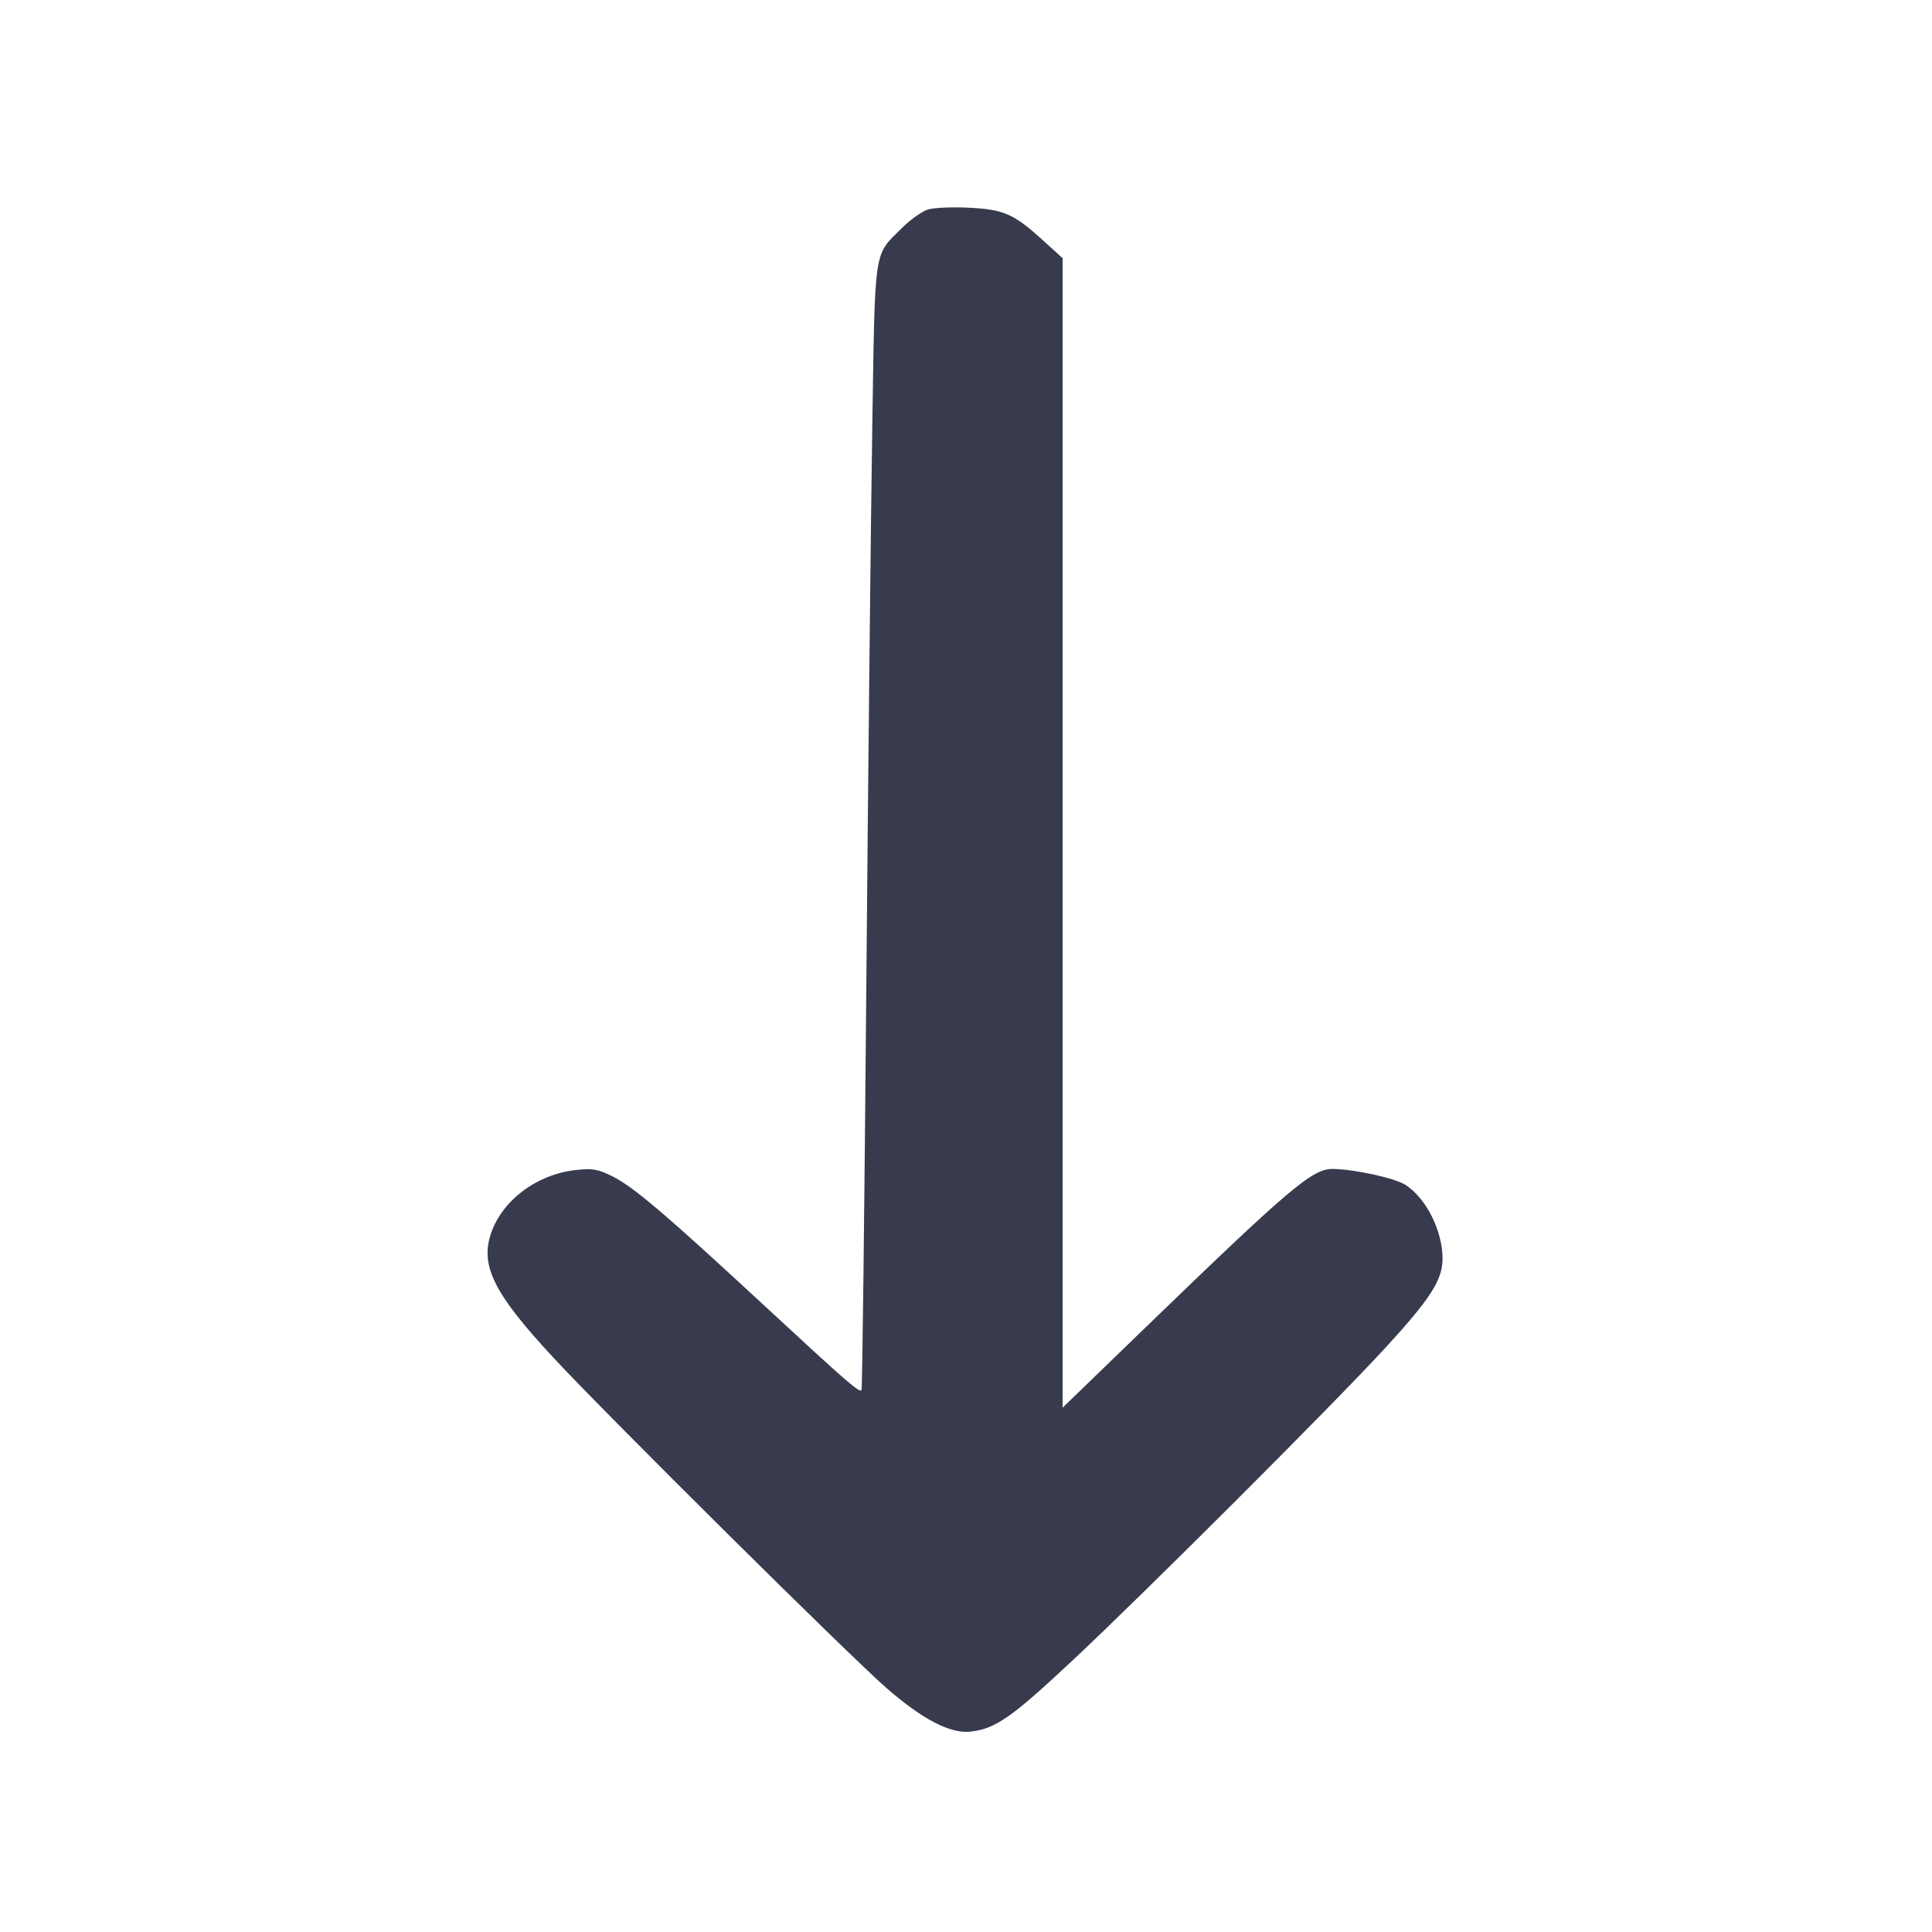 <svg width="24" height="24" viewBox="0 0 24 24" fill="none" xmlns="http://www.w3.org/2000/svg"><path d="M11.526 2.603 C 11.452 2.626,11.305 2.731,11.200 2.836 C 10.849 3.187,10.871 3.037,10.835 5.360 C 10.817 6.493,10.784 9.633,10.761 12.337 C 10.738 15.041,10.712 17.262,10.702 17.271 C 10.673 17.301,10.501 17.151,9.508 16.231 C 8.271 15.085,7.867 14.741,7.608 14.613 C 7.425 14.523,7.365 14.512,7.157 14.534 C 6.672 14.585,6.236 14.911,6.098 15.326 C 5.964 15.728,6.140 16.075,6.877 16.868 C 7.542 17.584,10.555 20.572,11.014 20.971 C 11.461 21.360,11.807 21.539,12.056 21.511 C 12.364 21.476,12.562 21.339,13.305 20.644 C 14.210 19.798,16.556 17.454,17.204 16.749 C 17.771 16.132,17.919 15.901,17.920 15.635 C 17.920 15.287,17.712 14.876,17.454 14.716 C 17.318 14.632,16.820 14.524,16.556 14.521 C 16.302 14.519,16.031 14.748,14.190 16.529 L 13.200 17.487 13.200 10.347 L 13.200 3.207 12.950 2.980 C 12.593 2.656,12.468 2.601,12.029 2.580 C 11.826 2.570,11.600 2.580,11.526 2.603 " fill="#373B4D" stroke="none" fill-rule="evenodd"></path></svg>